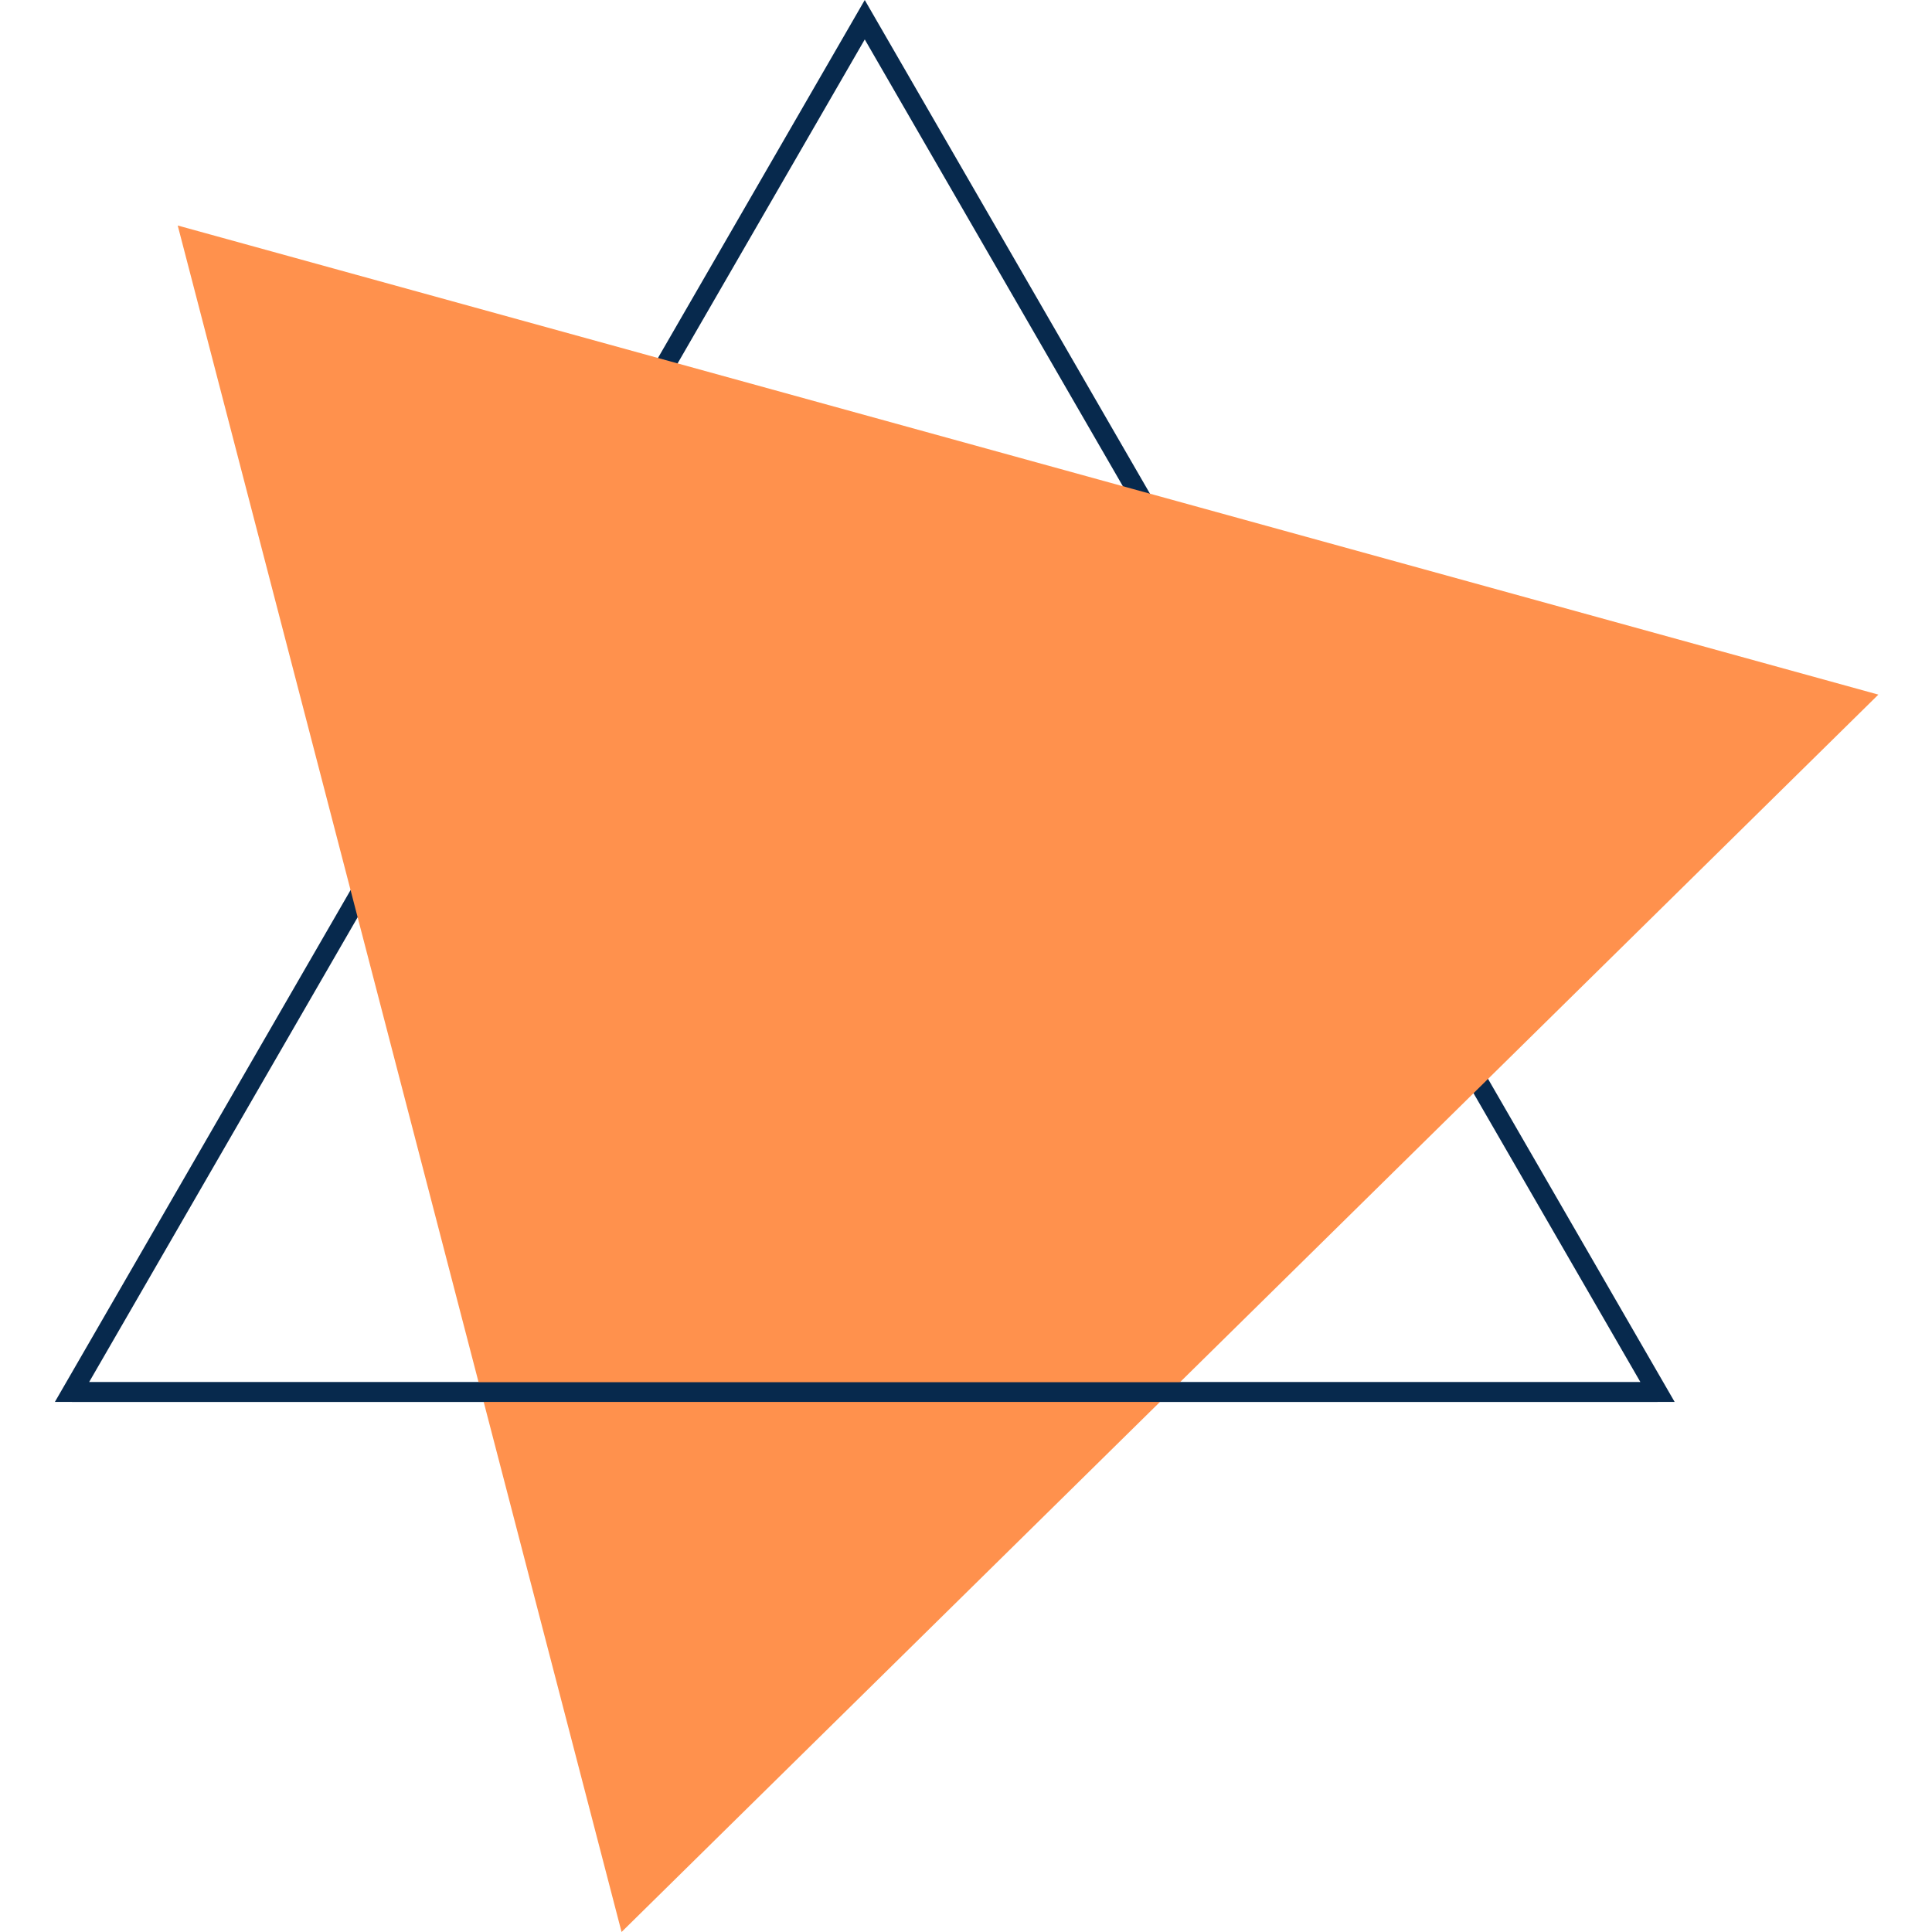 <svg xmlns="http://www.w3.org/2000/svg" width="375" viewBox="0 0 375 375" height="375" version="1.0"><defs><clipPath id="a"><path d="M 10.227 0 L 326 0 L 326 273 L 10.227 273 Z M 10.227 0"/></clipPath><clipPath id="b"><path d="M 34 43.719 L 364.582 43.719 L 364.582 375 L 34 375 Z M 34 43.719"/></clipPath></defs><g clip-path="url(#a)"><path fill="#07294D" d="M 167.848 7.656 L 17.285 268.285 L 318.414 268.281 Z M 13.969 272.113 L 10.652 272.113 L 167.848 0.004 L 325.047 272.109 L 13.969 272.113"/></g><g clip-path="url(#b)"><path fill="#FF914D" d="M 120.645 375 L 364.59 134.824 L 34.496 43.773 Z M 120.645 375"/></g><path fill="#07294D" d="M 321.73 272.113 L 13.969 272.113 L 13.969 268.285 L 321.73 268.285 L 321.73 272.113"/></svg>